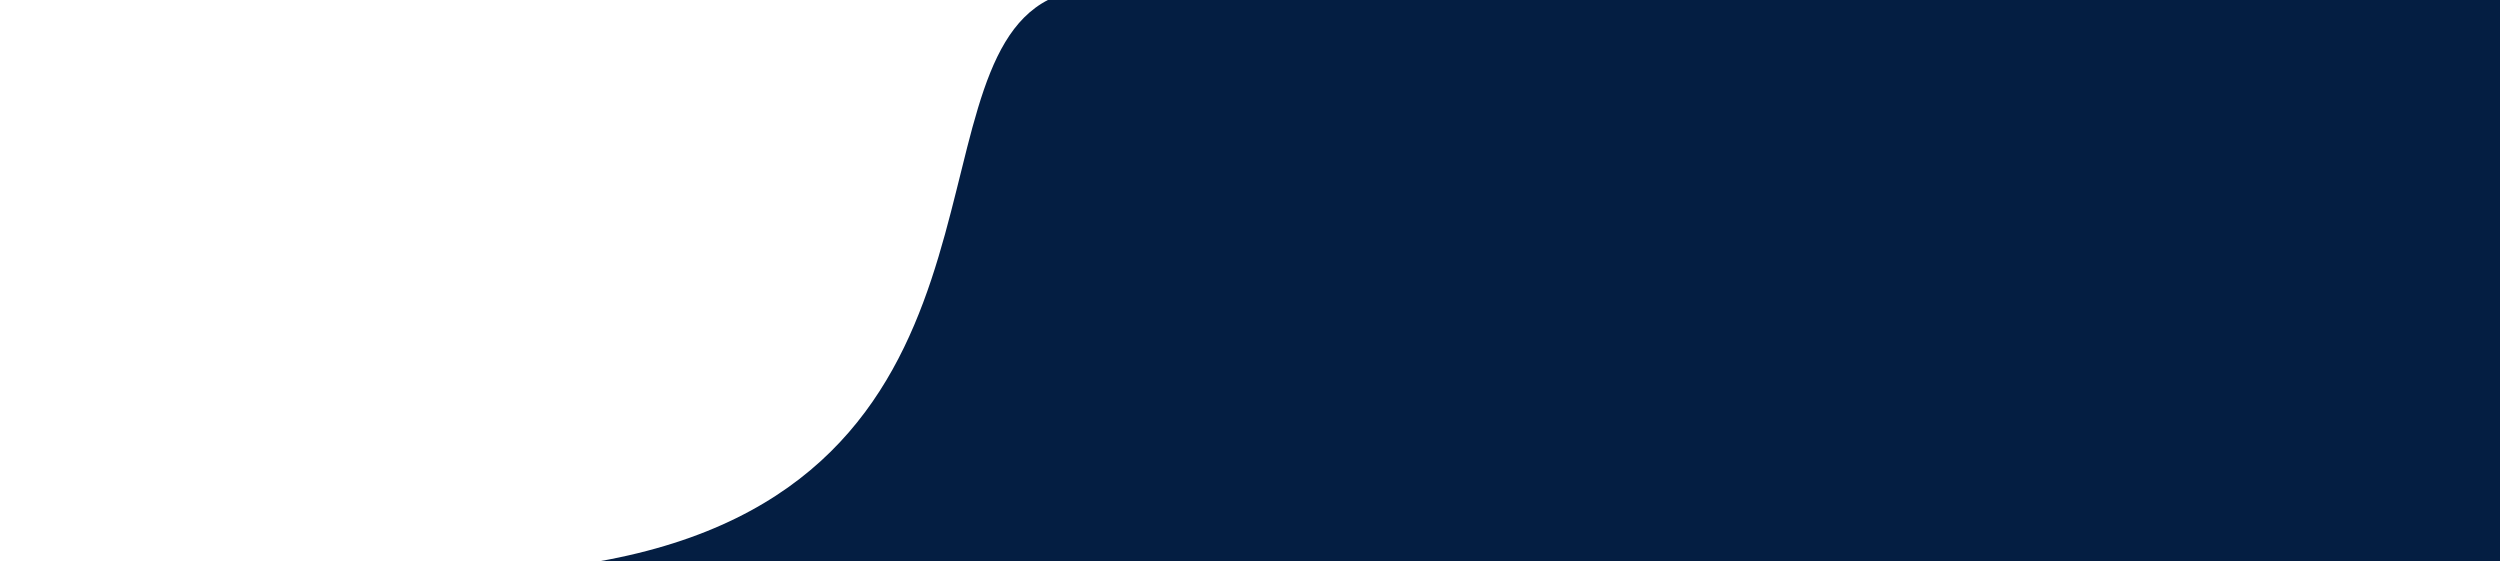 <?xml version="1.0" encoding="UTF-8" standalone="no"?><!-- Generator: Gravit.io --><svg xmlns="http://www.w3.org/2000/svg" xmlns:xlink="http://www.w3.org/1999/xlink" style="isolation:isolate" viewBox="0 0 1336 300" width="1336pt" height="300pt"><defs><clipPath id="_clipPath_VKu5obg18Spn4c7EXqzXTiS0cHcVzIIx"><rect width="1336" height="300"/></clipPath></defs><g clip-path="url(#_clipPath_VKu5obg18Spn4c7EXqzXTiS0cHcVzIIx)"><path d=" M 320 300 C 550.242 259.091 483.576 39.394 560 0 L 1364 -3 L 1363.973 300 L 320 300 Z " fill="rgb(4,30,66)"/></g></svg>